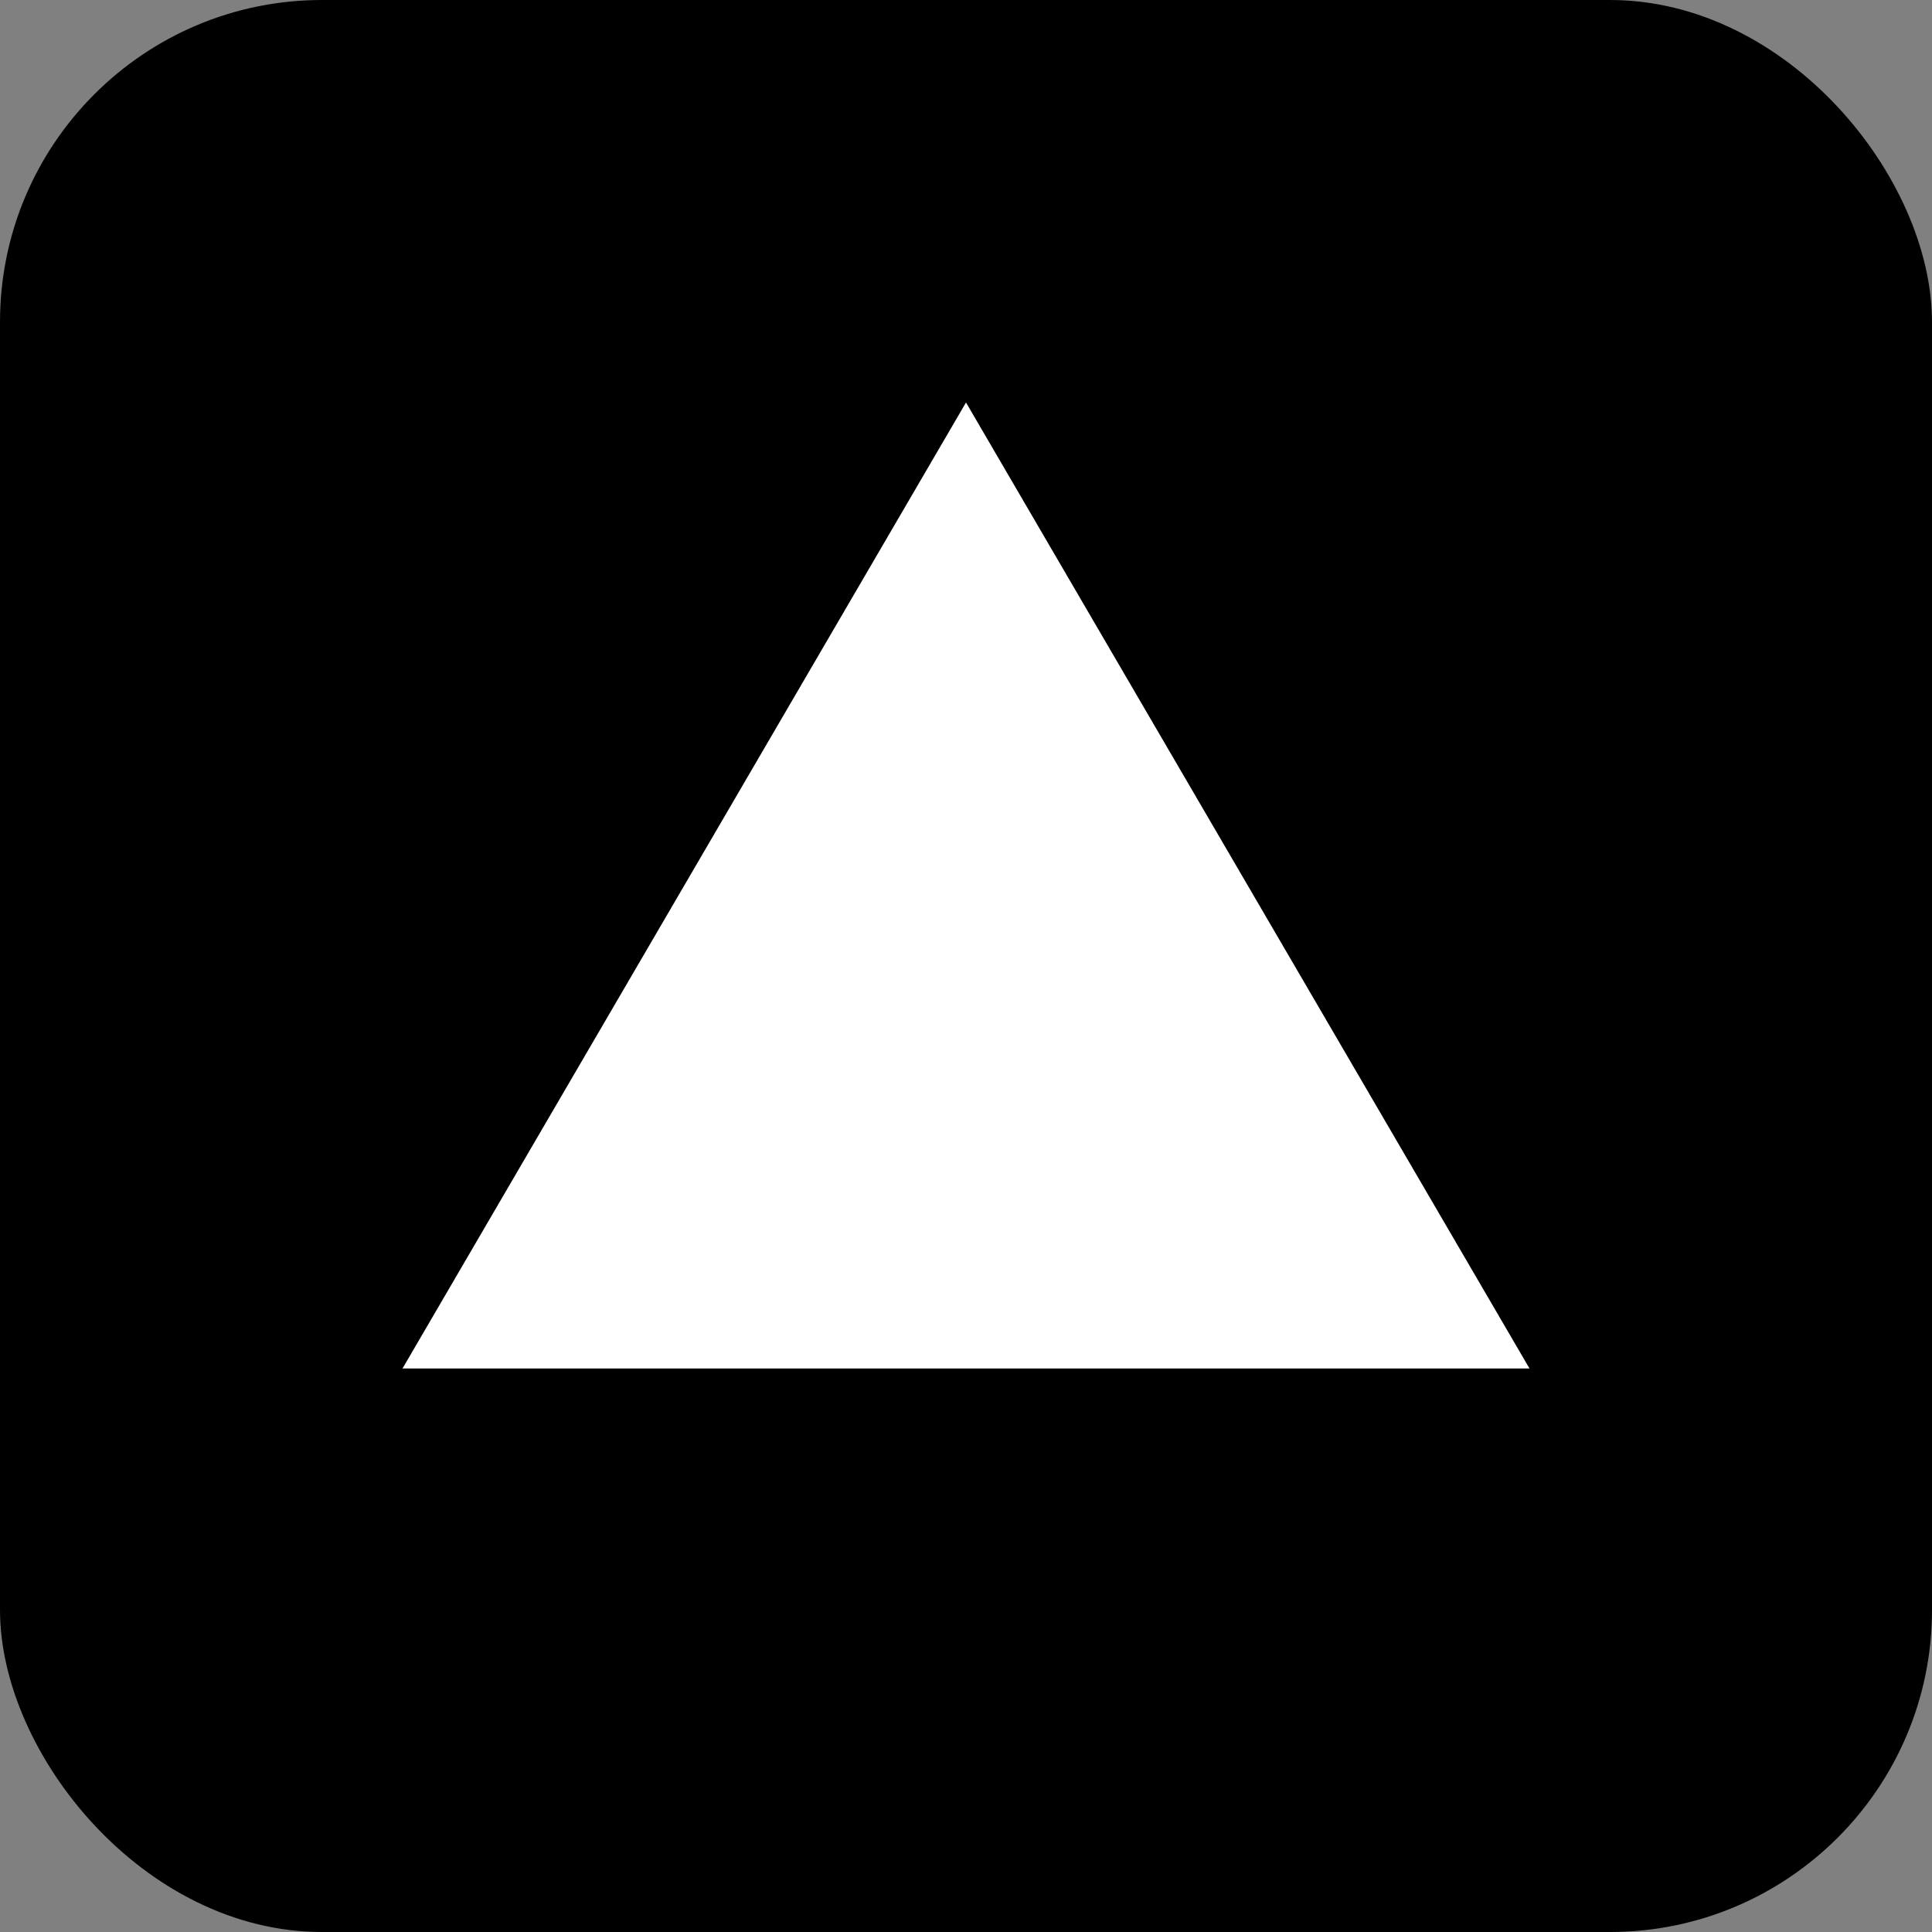 <svg xmlns='http://www.w3.org/2000/svg' viewBox='0 0 48 48'><rect x="0" y="0" width="48" height="48" fill="#808080" stroke="none"/><rect width='48' height='48' rx='8' fill='black'/><path d='M10 34 L24 10 L38 34 Z' fill='white'/></svg>